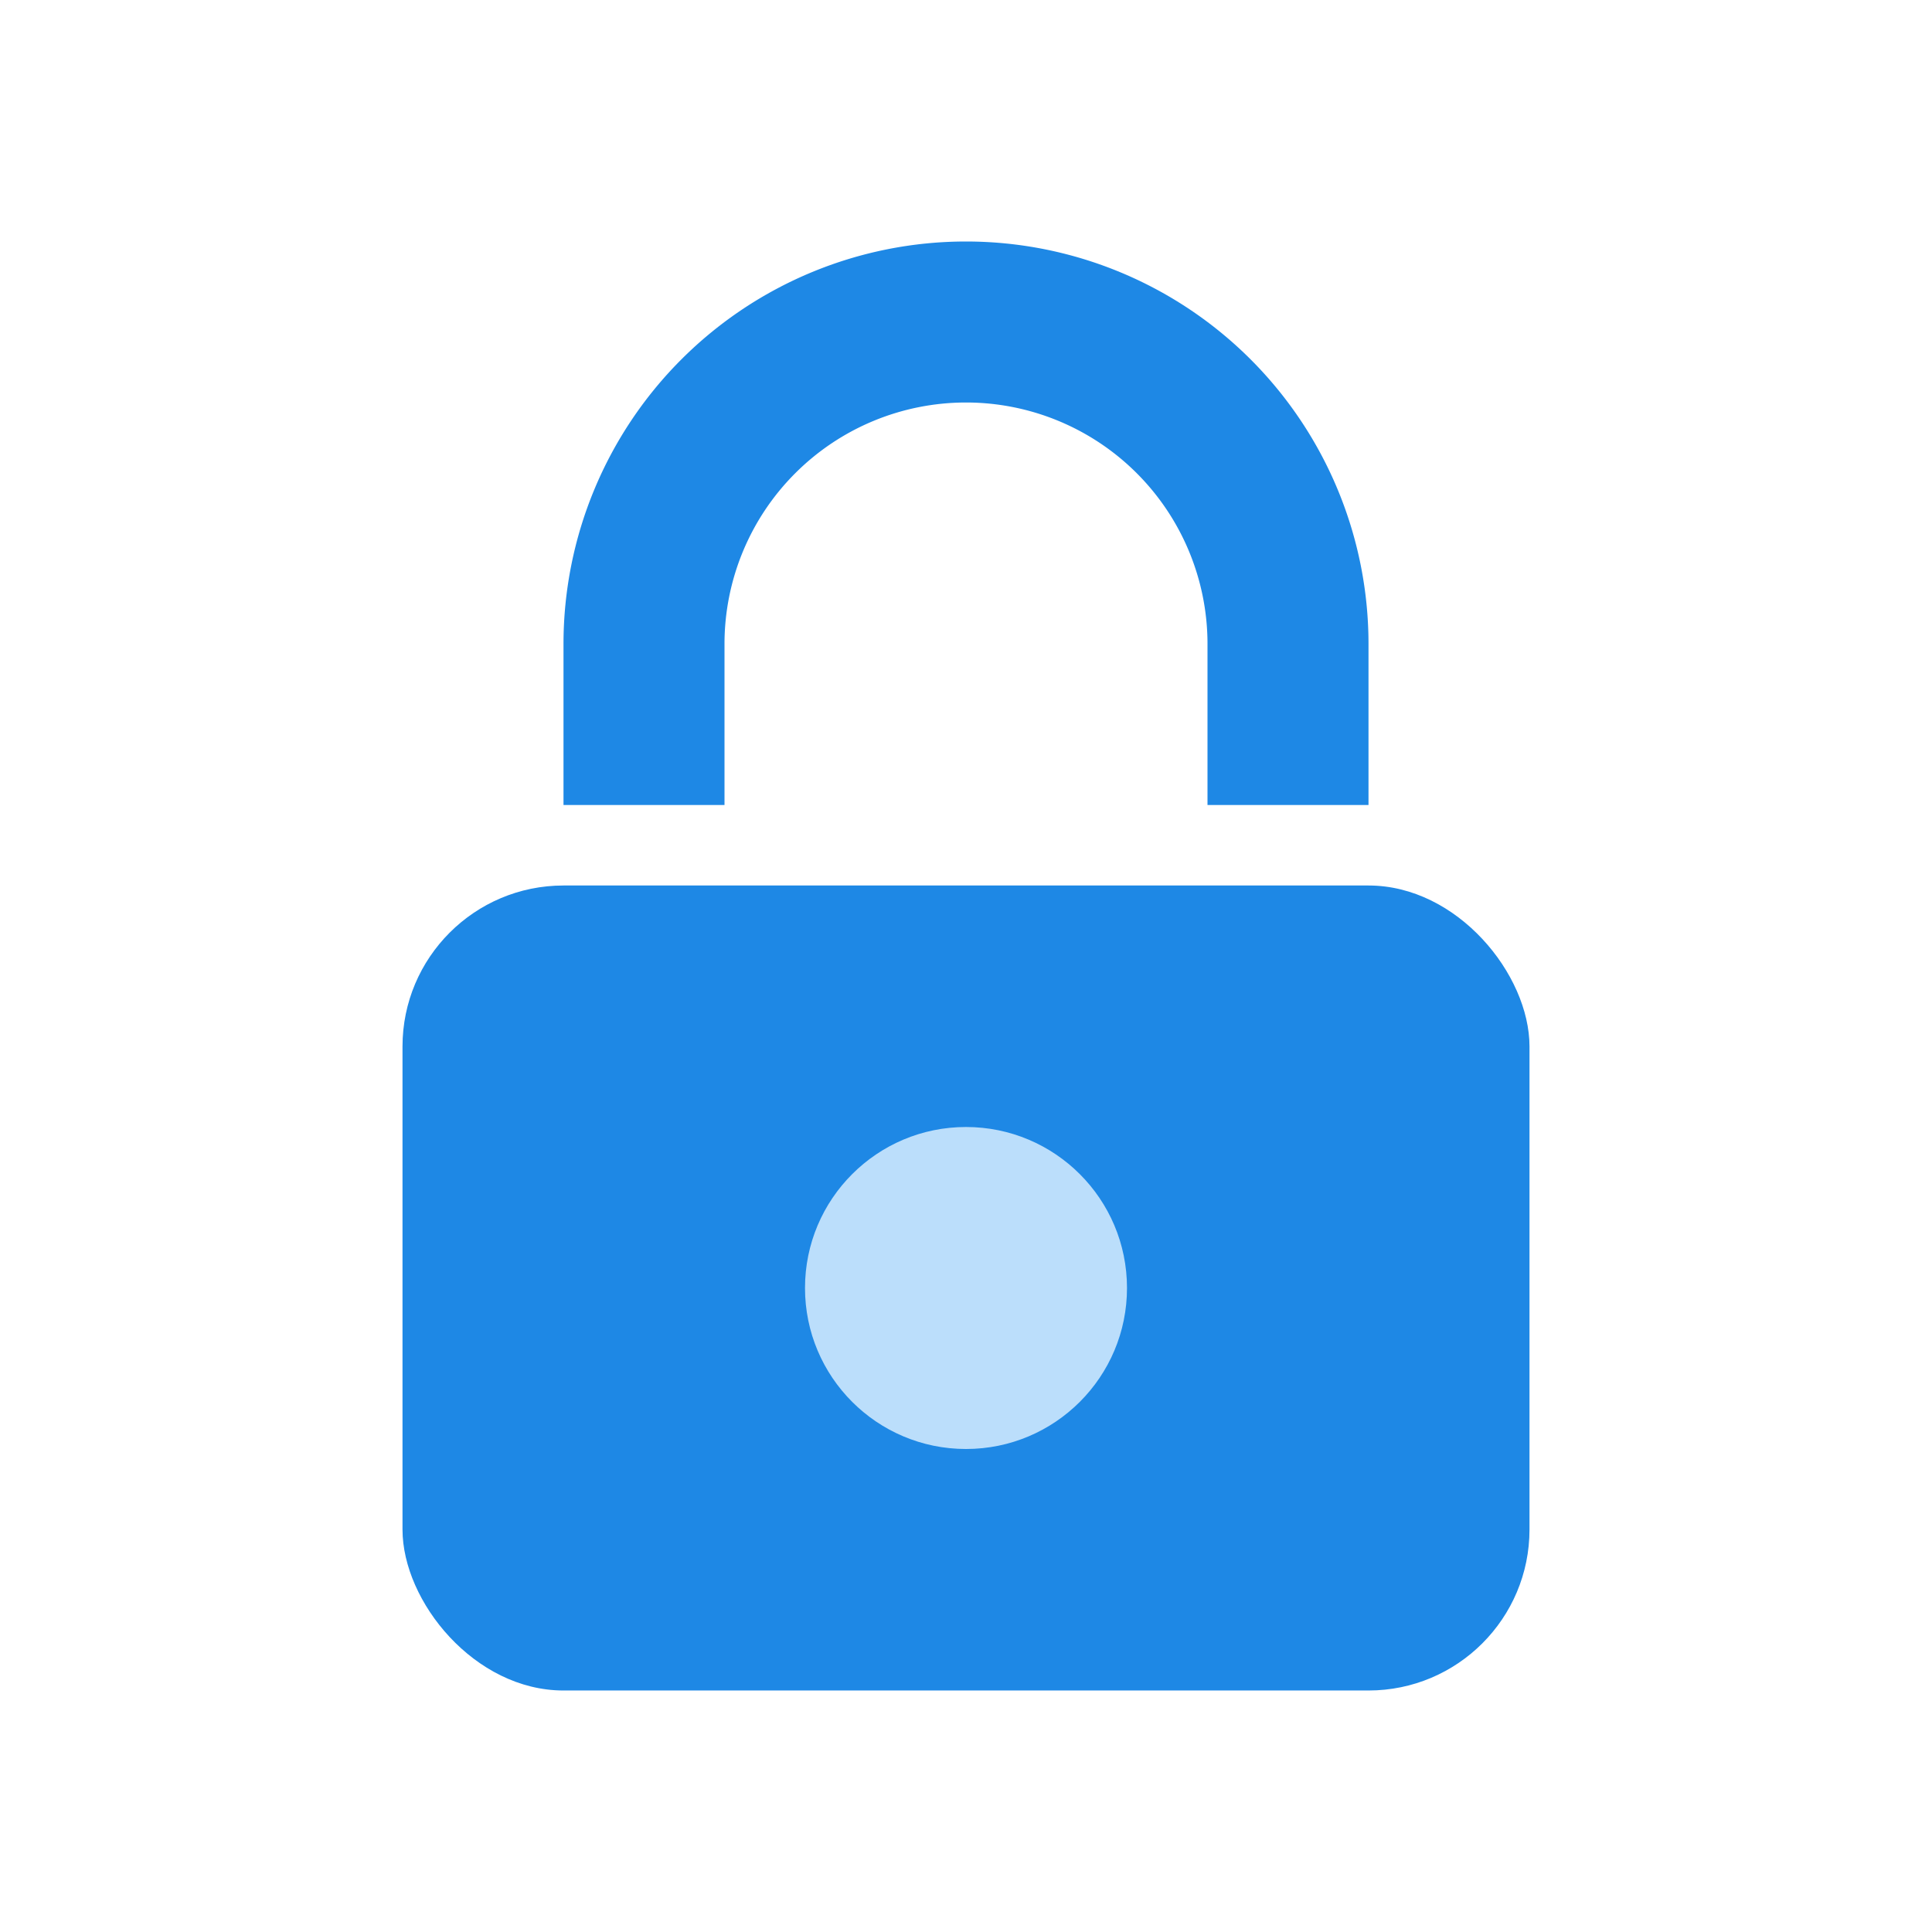 <svg xmlns="http://www.w3.org/2000/svg" width="24" height="24" viewBox="0 0 24 24">
  <rect x="5" y="11" width="14" height="10" rx="2" fill="#1e88e5"/>
  <path d="M8 10V8a4 4 0 1 1 8 0v2" fill="none" stroke="#1e88e5" stroke-width="2"/>
  <circle cx="12" cy="16" r="2" fill="#bbdefb"/>
</svg>
